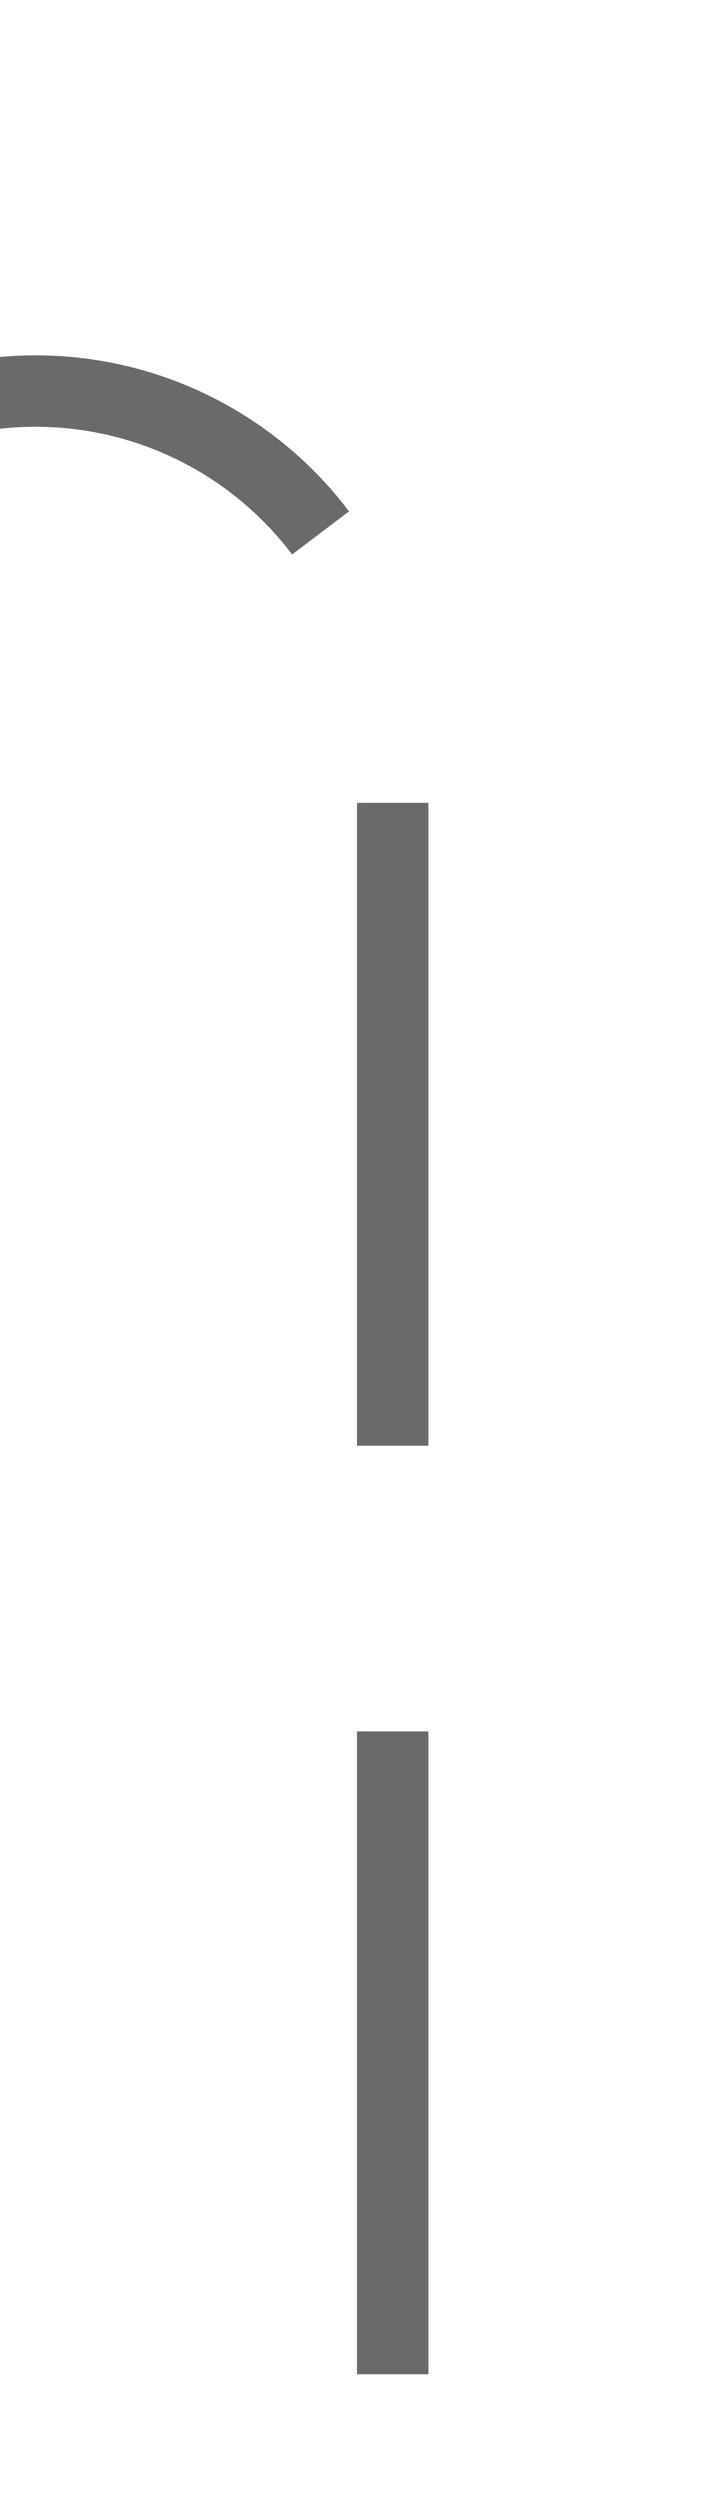 ﻿<?xml version="1.0" encoding="utf-8"?>
<svg version="1.1" xmlns:xlink="http://www.w3.org/1999/xlink" width="10px" height="35px" preserveAspectRatio="xMidYMin meet" viewBox="789 2120  8 35" xmlns="http://www.w3.org/2000/svg">
  <path d="M 669.5 2095  L 669.5 2120  A 5 5 0 0 0 674.5 2125.5 L 788 2125.5  A 5 5 0 0 1 793.5 2130.5 L 793.5 2155  " stroke-width="1" stroke-dasharray="9,4" stroke="#6b696b" fill="none" />
</svg>